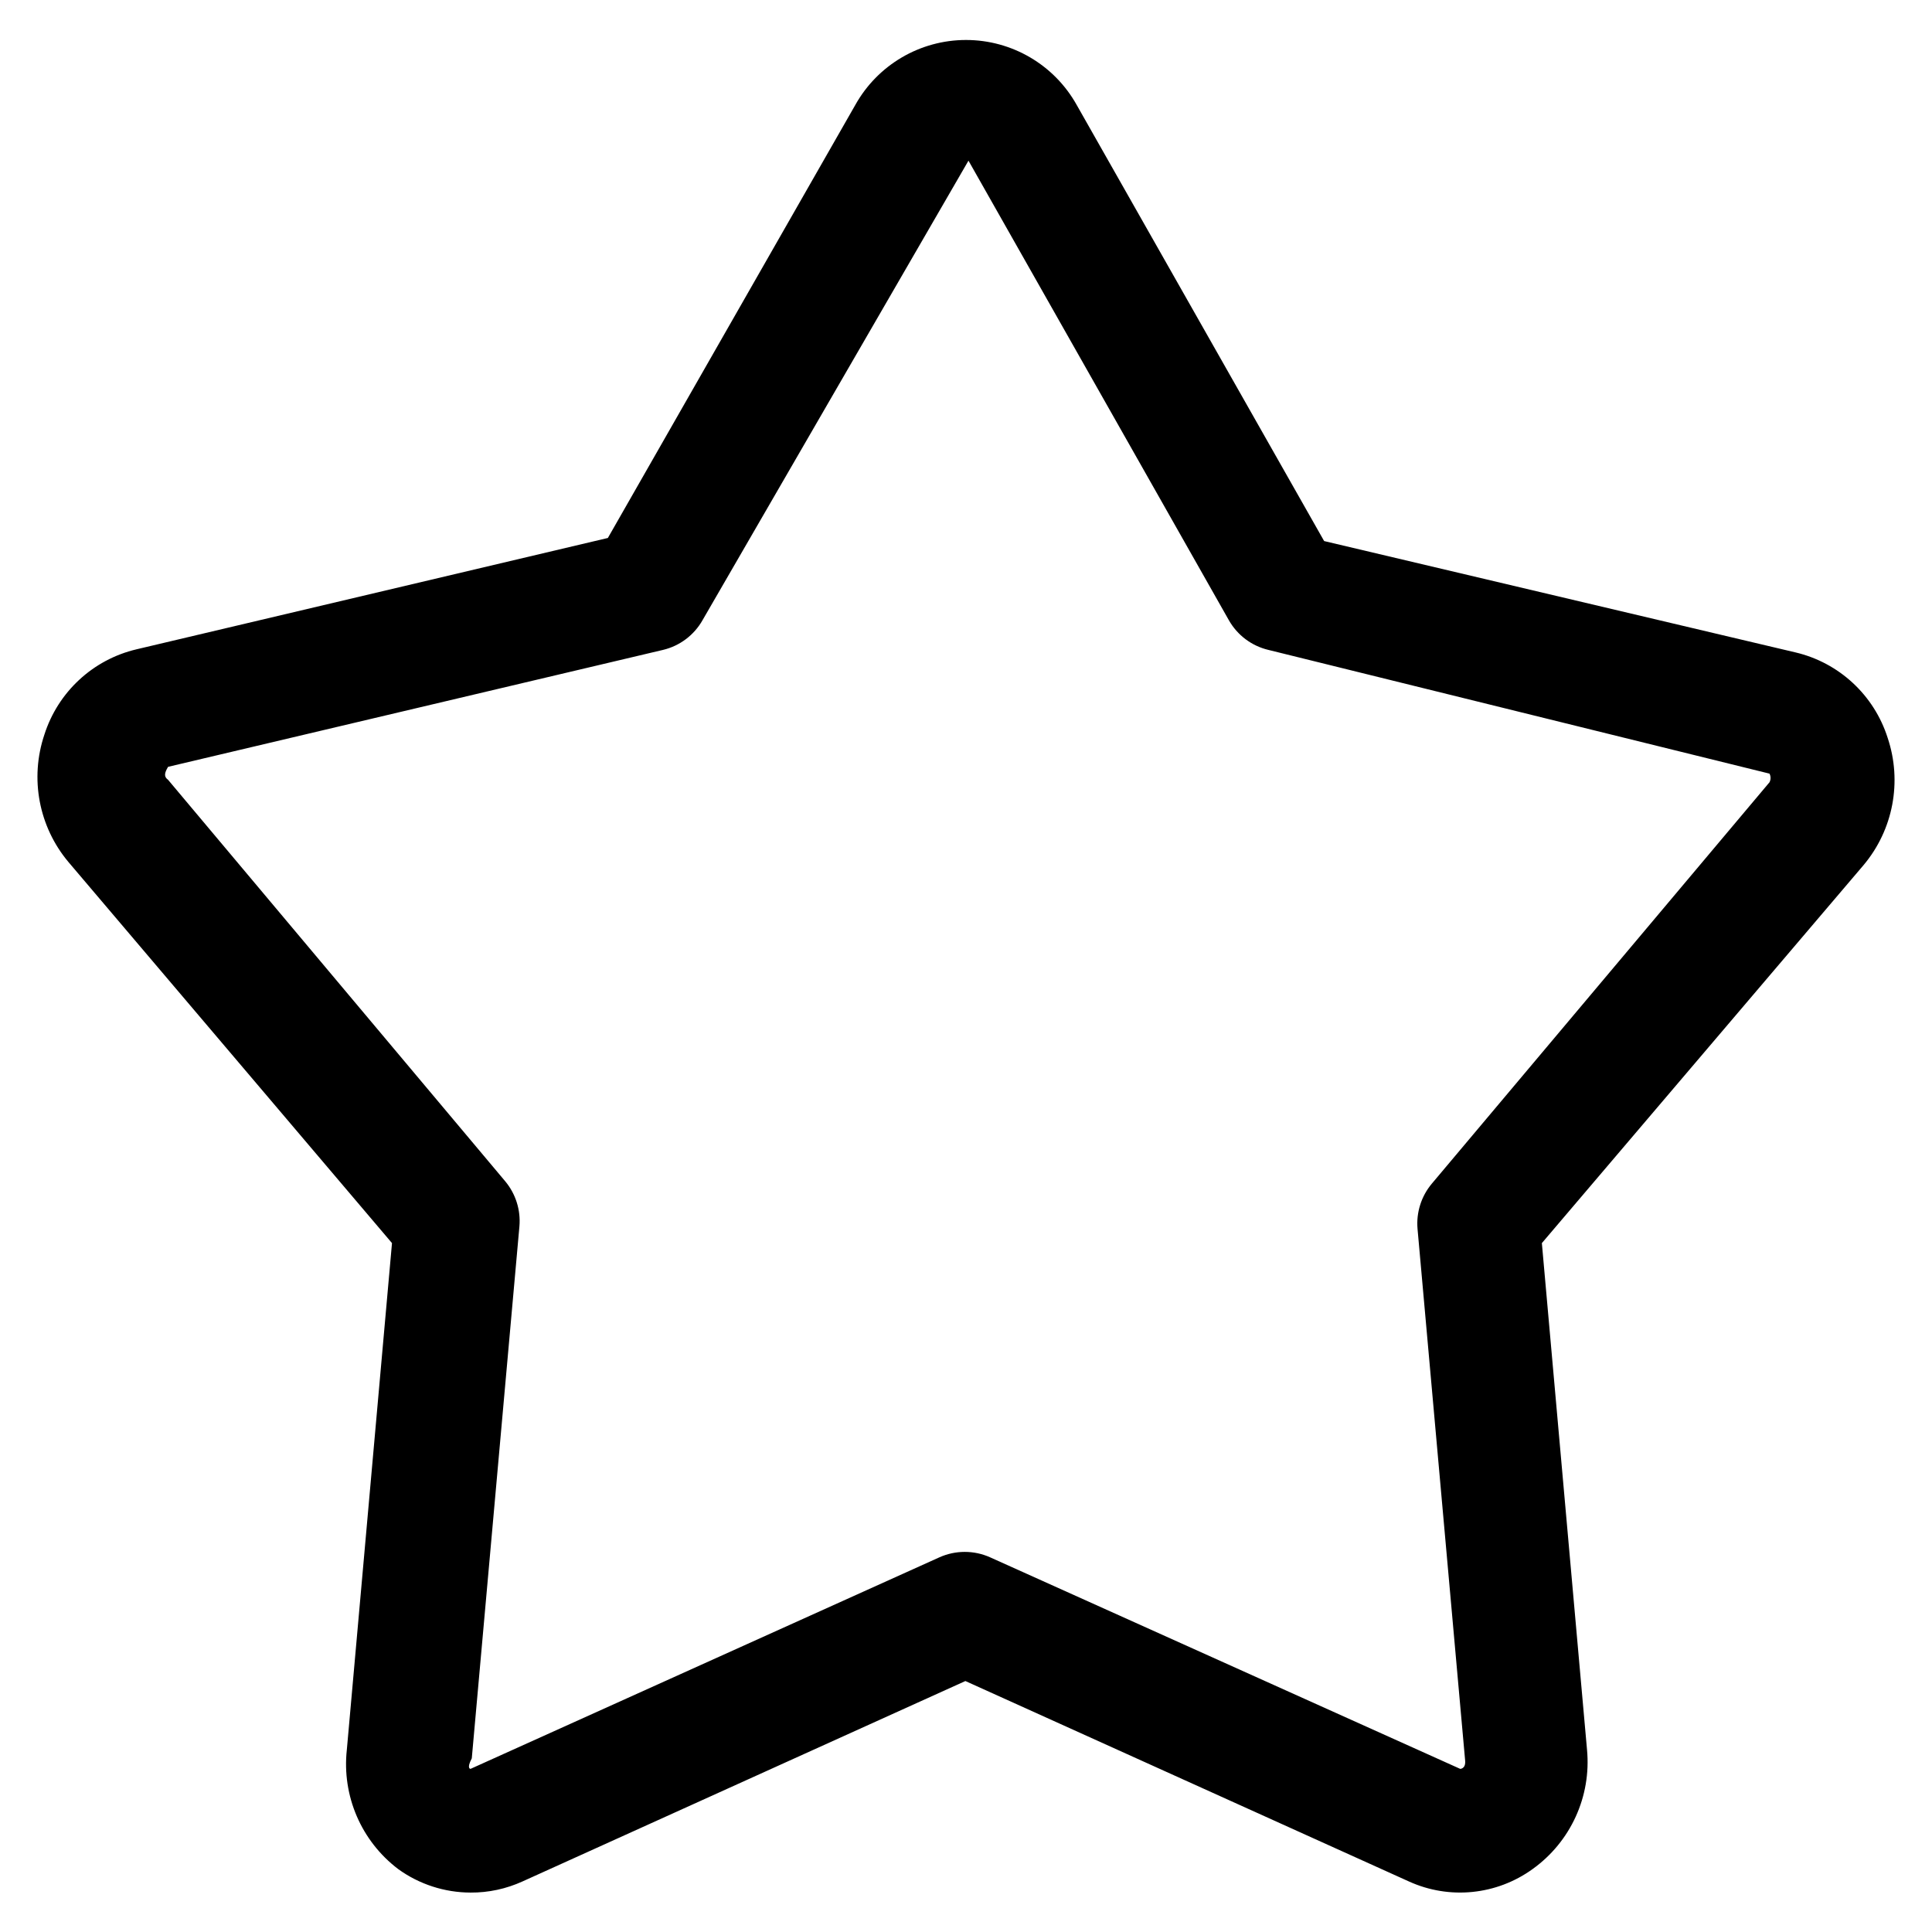 <?xml version="1.0" encoding="UTF-8" standalone="no" ?>
<!DOCTYPE svg PUBLIC "-//W3C//DTD SVG 1.1//EN" "http://www.w3.org/Graphics/SVG/1.1/DTD/svg11.dtd">
<svg xmlns="http://www.w3.org/2000/svg" xmlns:xlink="http://www.w3.org/1999/xlink" version="1.1" width="24" height="24" viewBox="0 0 640 640" xml:space="preserve">
<desc>Created with Fabric.js 4.6.0</desc>
<defs>
</defs>
<g transform="matrix(20.49 0 0 20.49 320 320)" id="ZPlHc6Kt4pOfhnb415202"  >
<path style="stroke: none; stroke-width: 1; stroke-dasharray: none; stroke-linecap: butt; stroke-dashoffset: 0; stroke-linejoin: miter; stroke-miterlimit: 4; fill: rgb(0,0,0); fill-rule: nonzero; opacity: 1;" vector-effect="non-scaling-stroke"  transform=" translate(-16.01, -16.02)" d="M 8 31 C 7.58 30.999 7.17 30.866 6.83 30.62 C 6.233 30.167 5.918 29.435 6 28.69 L 6.73 20.5 L 1.5 14.34 C 1.019 13.768 0.872 12.988 1.11 12.28 C 1.33 11.59 1.895 11.066 2.6 10.9 L 10.22 9.1 L 14.22 2.1 C 14.582 1.451 15.267 1.049 16.01 1.049 C 16.753 1.049 17.438 1.451 17.8 2.1 L 21.8 9.15 L 29.42 10.95 C 30.125 11.116 30.69 11.64 30.91 12.33 C 31.148 13.038 31.001 13.818 30.52 14.39 L 25.32 20.5 L 26.05 28.69 C 26.121 29.444 25.786 30.179 25.17 30.62 C 24.588 31.041 23.824 31.118 23.17 30.82 L 16 27.58 L 8.84 30.82 C 8.576 30.94 8.29 31.002 8 31 Z M 16.05 3 L 11.75 10.43 C 11.613 10.672 11.381 10.846 11.11 10.91 L 3.11 12.8 C 3.05 12.9 3.04 12.96 3.11 13.01 L 8.56 19.5 C 8.73 19.703 8.813 19.966 8.79 20.23 L 8.02 28.83 C 7.93 29 8 29 8 29 L 15.58 25.58 C 15.841 25.463 16.139 25.463 16.4 25.58 L 24 29 C 24 29 24.09 29 24.08 28.87 L 23.31 20.27 C 23.287 20.006 23.37 19.743 23.54 19.54 L 29 13.05 C 29.023 13.006 29.023 12.954 29 12.91 L 20.9 10.91 C 20.629 10.846 20.397 10.672 20.26 10.43 Z M 10.88 10 L 10.88 10 Z" stroke-linecap="round" />
</g>
</svg>